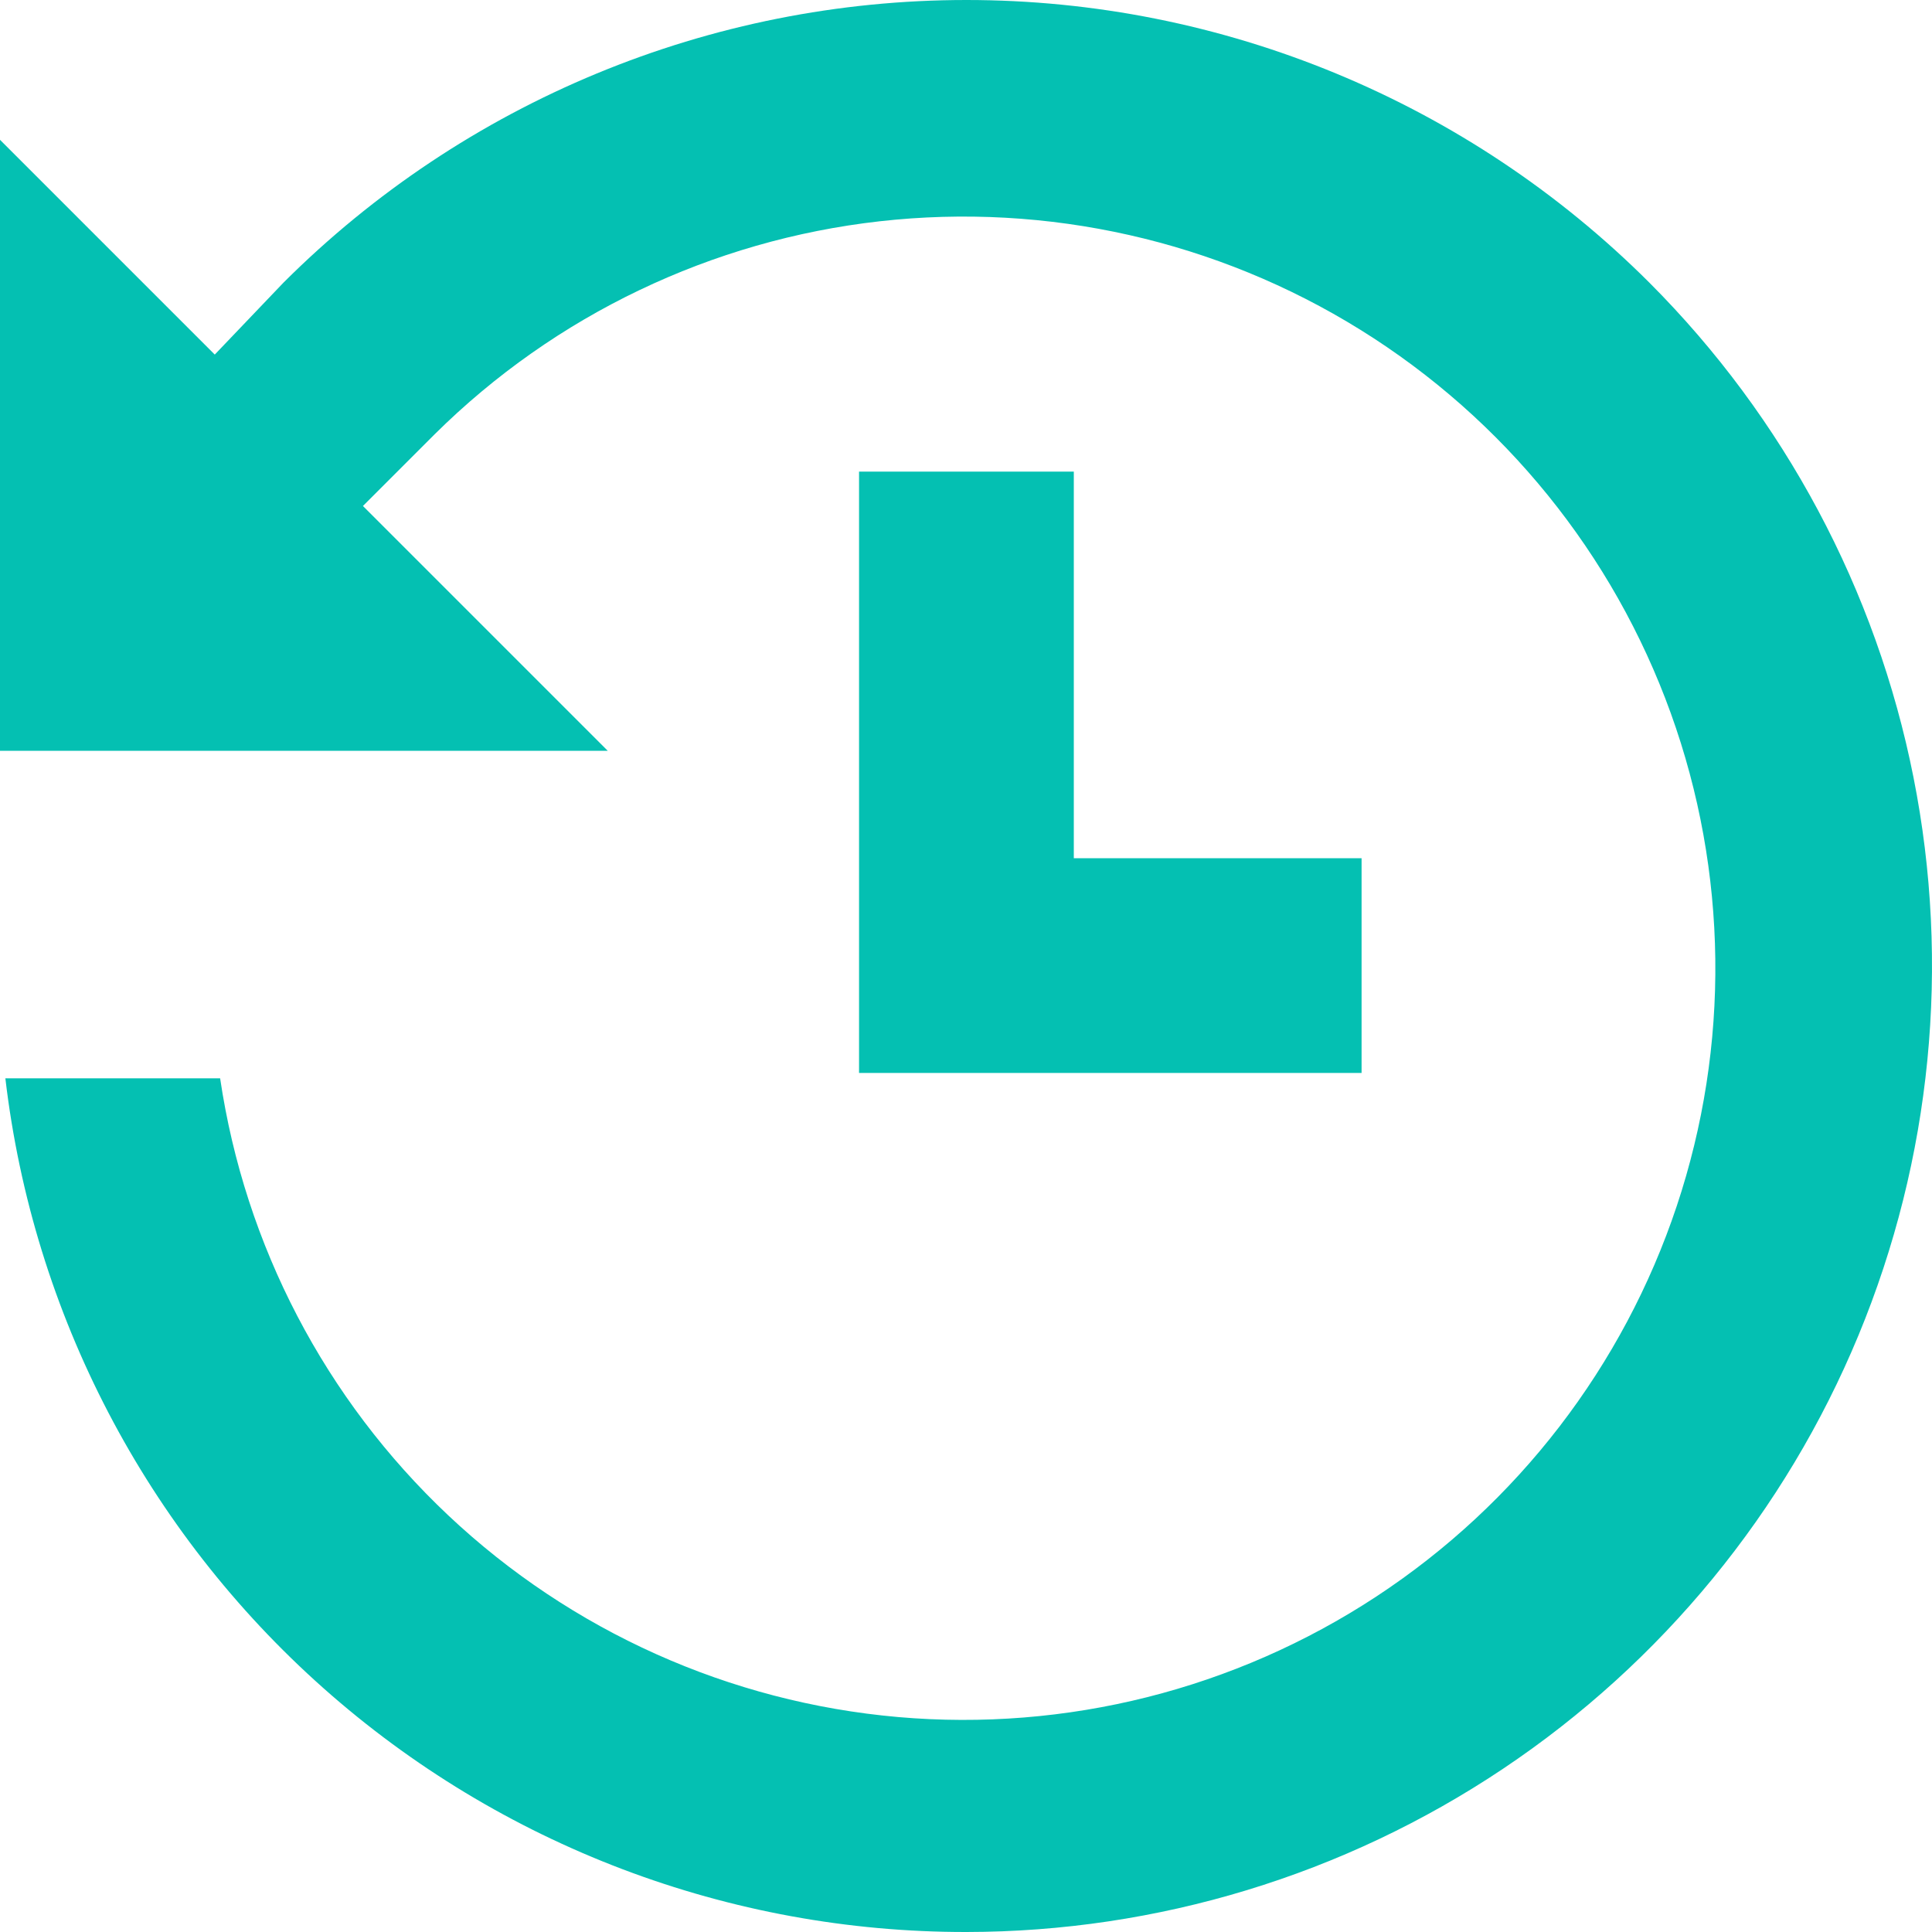 <svg width="100" height="100" viewBox="0 0 100 100" fill="none" xmlns="http://www.w3.org/2000/svg">
<path d="M44.464 24.411V55.536H70.475V44.42H55.58V24.411H44.464ZM85.371 14.629C75.992 5.262 63.278 0 50.022 0C36.766 0 24.052 5.262 14.673 14.629L11.116 18.353L0 7.237V38.862H31.458L18.786 26.19L22.51 22.466C28.727 16.312 36.836 12.433 45.528 11.454C54.221 10.476 62.989 12.455 70.418 17.073C77.848 21.69 83.504 28.677 86.475 36.904C89.445 45.132 89.556 54.121 86.79 62.419C84.024 70.718 78.542 77.842 71.229 82.642C63.916 87.442 55.199 89.637 46.485 88.874C37.771 88.11 29.568 84.433 23.201 78.434C16.835 72.436 12.675 64.467 11.394 55.814H0.278C1.709 67.997 7.567 79.23 16.738 87.376C25.91 95.523 37.755 100.016 50.022 100C59.909 99.991 69.572 97.053 77.79 91.556C86.008 86.059 92.412 78.249 96.195 69.115C99.977 59.98 100.968 49.929 99.041 40.231C97.115 30.534 92.358 21.625 85.371 14.629V14.629Z" fill="#04C0B2"/>
</svg>
